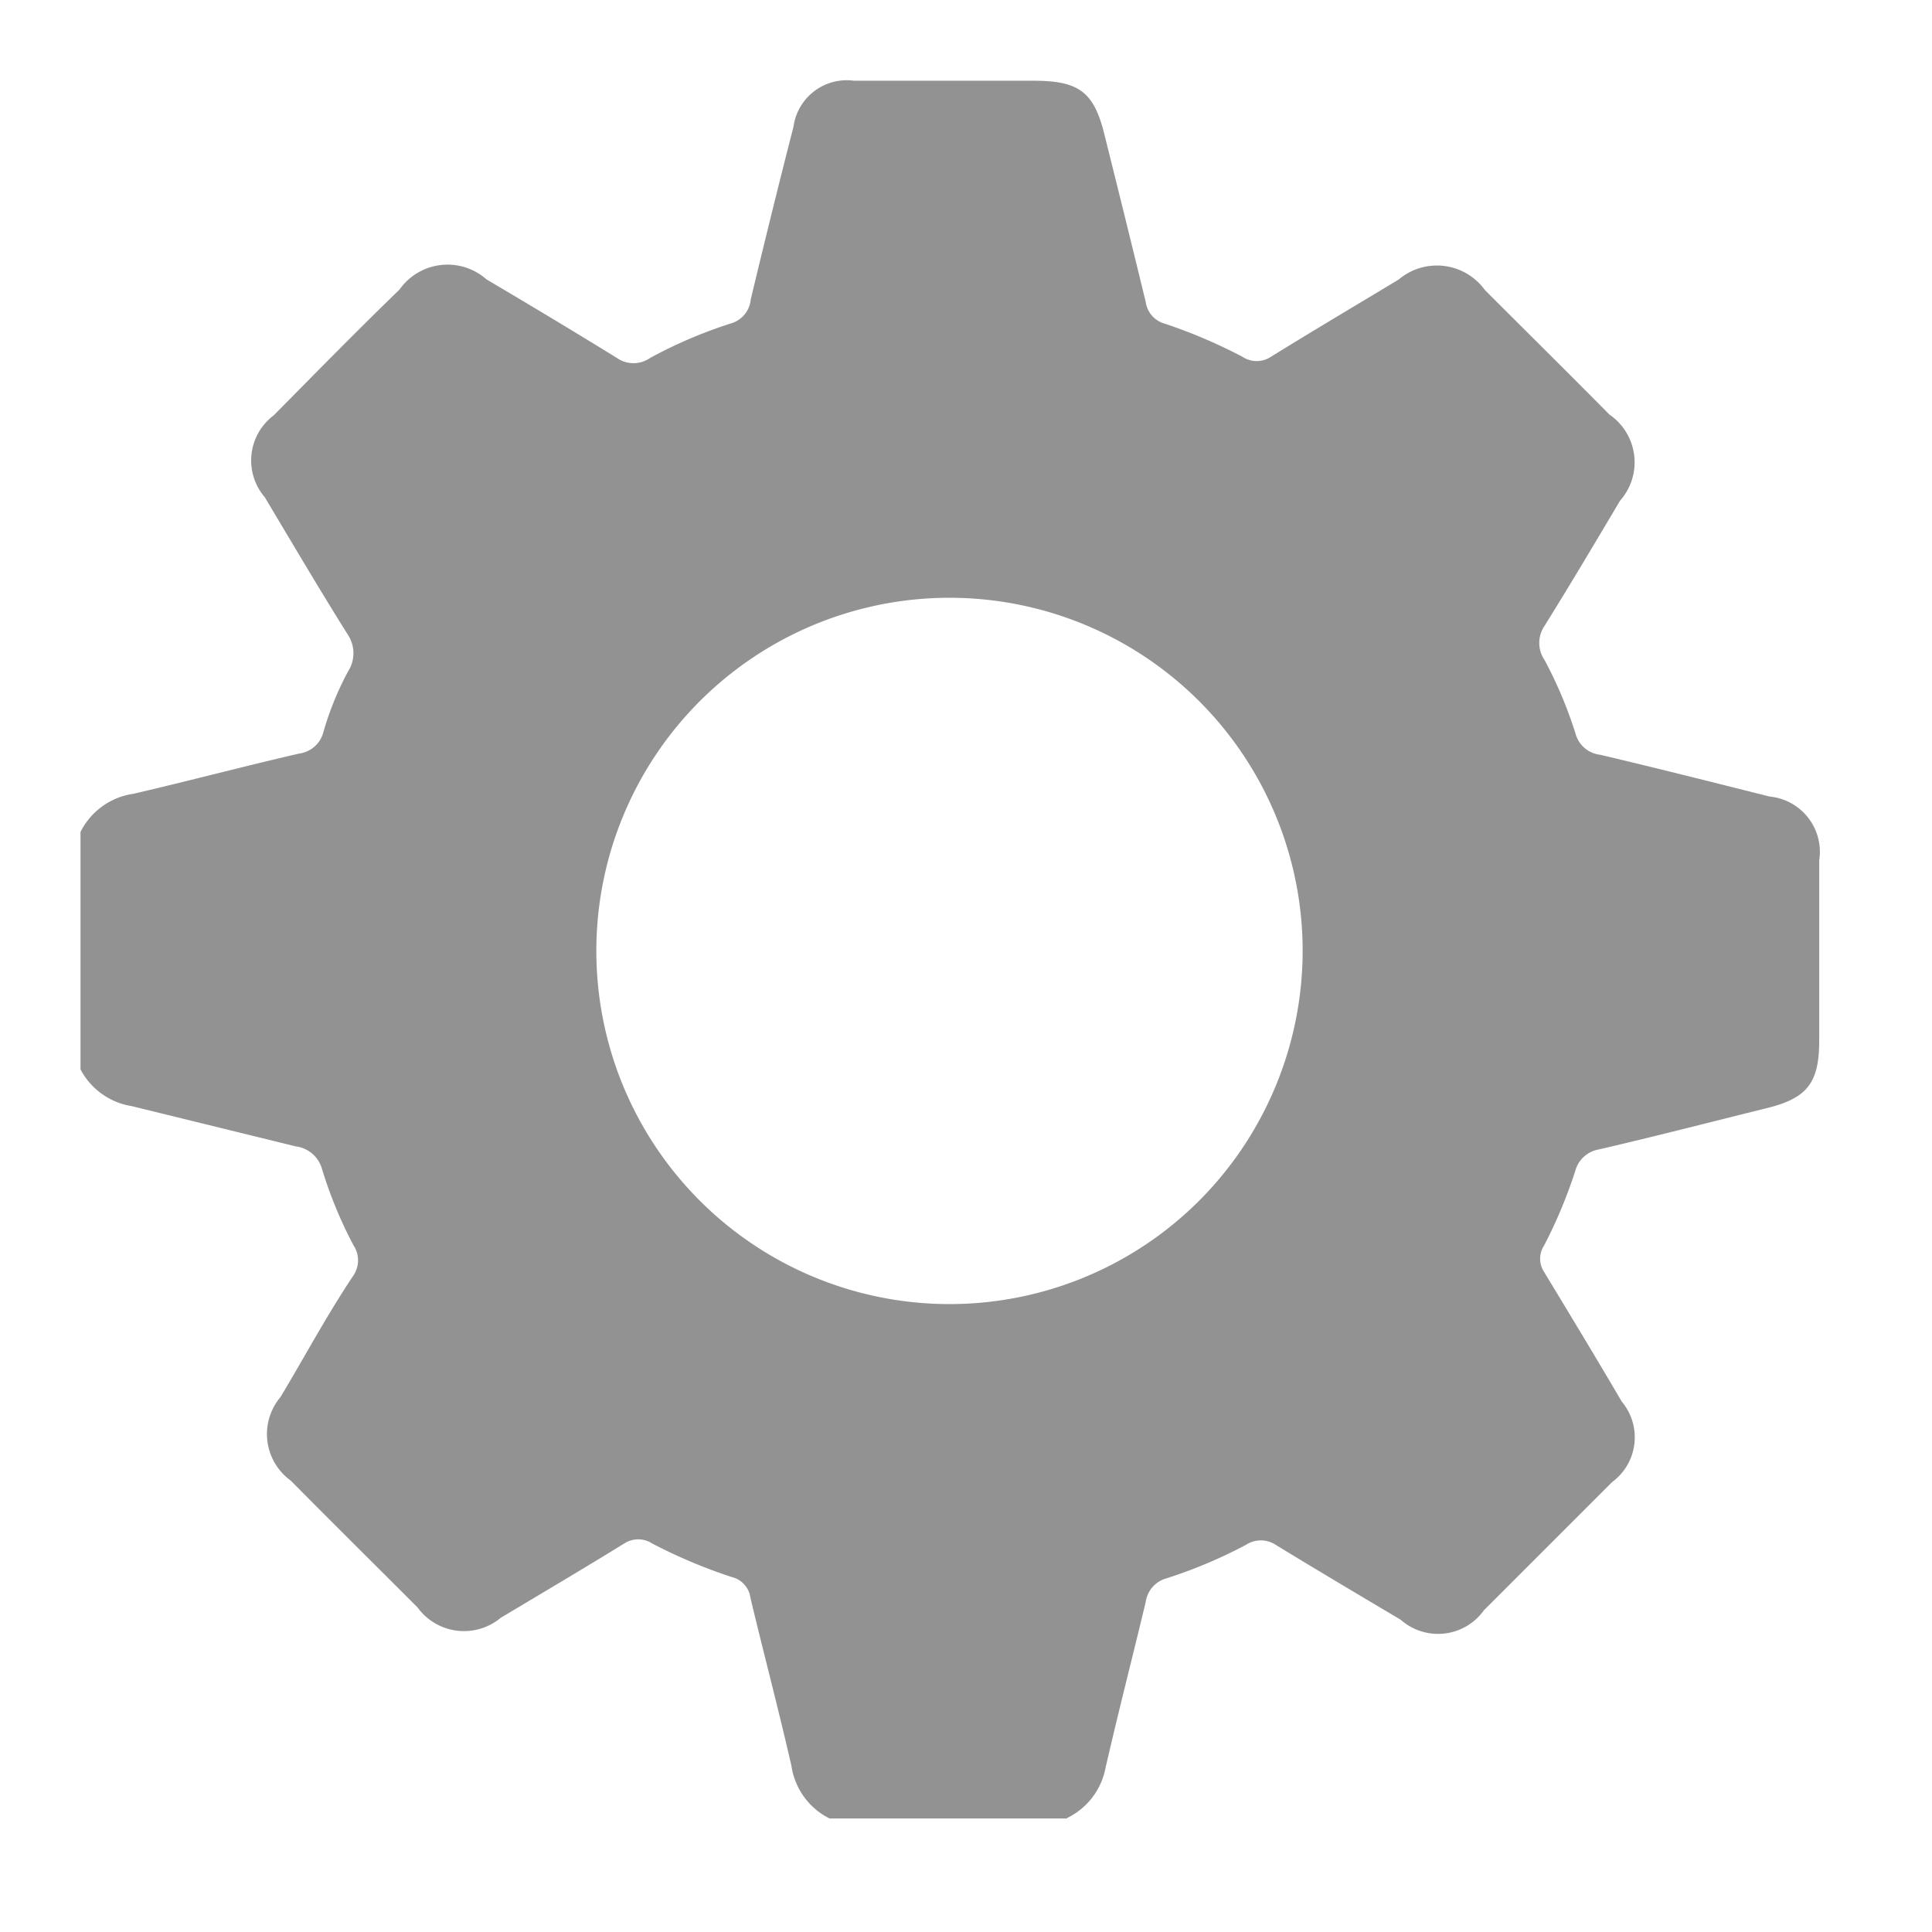 <svg xmlns="http://www.w3.org/2000/svg" xmlns:xlink="http://www.w3.org/1999/xlink" width="24" height="24" viewBox="0 0 24 24">
  <defs>
    <clipPath id="clip-path">
      <rect id="Rectangle_764" data-name="Rectangle 764" width="24" height="24" transform="translate(-15053 3965)" fill="#777"/>
    </clipPath>
  </defs>
  <g id="Mask_Group_102" data-name="Mask Group 102" transform="translate(15053 -3965)" opacity="0.8" clip-path="url(#clip-path)">
    <path id="Path_1052" data-name="Path 1052" d="M12.255,21.569H9.305a.873.873,0,0,1-.474-.656c-.16-.7-.342-1.386-.508-2.082a.308.308,0,0,0-.234-.262,6.47,6.47,0,0,1-.987-.416.319.319,0,0,0-.348,0c-.508.314-1.021.616-1.535.924a.713.713,0,0,1-1.033-.131c-.525-.525-1.055-1.05-1.575-1.575a.713.713,0,0,1-.126-1.038c.3-.5.571-1.01.907-1.512a.337.337,0,0,0,0-.371A5.346,5.346,0,0,1,3,13.5a.388.388,0,0,0-.325-.28l-2.037-.5A.873.873,0,0,1,0,12.263V9.314A.873.873,0,0,1,.656,8.84c.69-.16,1.375-.342,2.06-.5a.359.359,0,0,0,.3-.262,3.783,3.783,0,0,1,.308-.759.416.416,0,0,0,0-.451C2.967,6.3,2.63,5.725,2.288,5.154A.7.7,0,0,1,2.4,4.139c.519-.525,1.027-1.044,1.563-1.563A.73.73,0,0,1,5.044,2.45c.542.32,1.084.645,1.62.976a.359.359,0,0,0,.411,0,5.774,5.774,0,0,1,1-.428.342.342,0,0,0,.251-.3c.171-.713.348-1.432.531-2.145a.668.668,0,0,1,.753-.571h2.231c.571,0,.753.143.884.69.171.685.342,1.375.508,2.06A.325.325,0,0,0,13.47,3a6.5,6.5,0,0,1,.964.411.32.32,0,0,0,.354,0c.525-.325,1.055-.639,1.586-.959a.736.736,0,0,1,1.073.131c.513.513,1.033,1.027,1.546,1.546A.719.719,0,0,1,19.124,5.2c-.308.519-.616,1.038-.936,1.552a.377.377,0,0,0,0,.428,5.272,5.272,0,0,1,.382.907.359.359,0,0,0,.308.268c.7.165,1.4.342,2.105.519a.69.69,0,0,1,.616.793V11.9c0,.536-.148.725-.673.85-.69.171-1.375.348-2.065.508a.365.365,0,0,0-.291.262,6.036,6.036,0,0,1-.388.93.3.3,0,0,0,0,.331c.325.536.65,1.073.964,1.609a.69.69,0,0,1-.12,1l-1.592,1.592A.7.7,0,0,1,16.4,19.1c-.519-.308-1.038-.616-1.552-.93a.337.337,0,0,0-.371,0,6.019,6.019,0,0,1-.987.416.354.354,0,0,0-.257.291c-.165.69-.342,1.375-.5,2.065a.873.873,0,0,1-.479.622Zm2.927-10.783a4.387,4.387,0,1,0-1.287,3.11A4.4,4.4,0,0,0,15.182,10.785Z" transform="translate(-15052 3966.021)" fill="#777"/>
  </g>
</svg>
